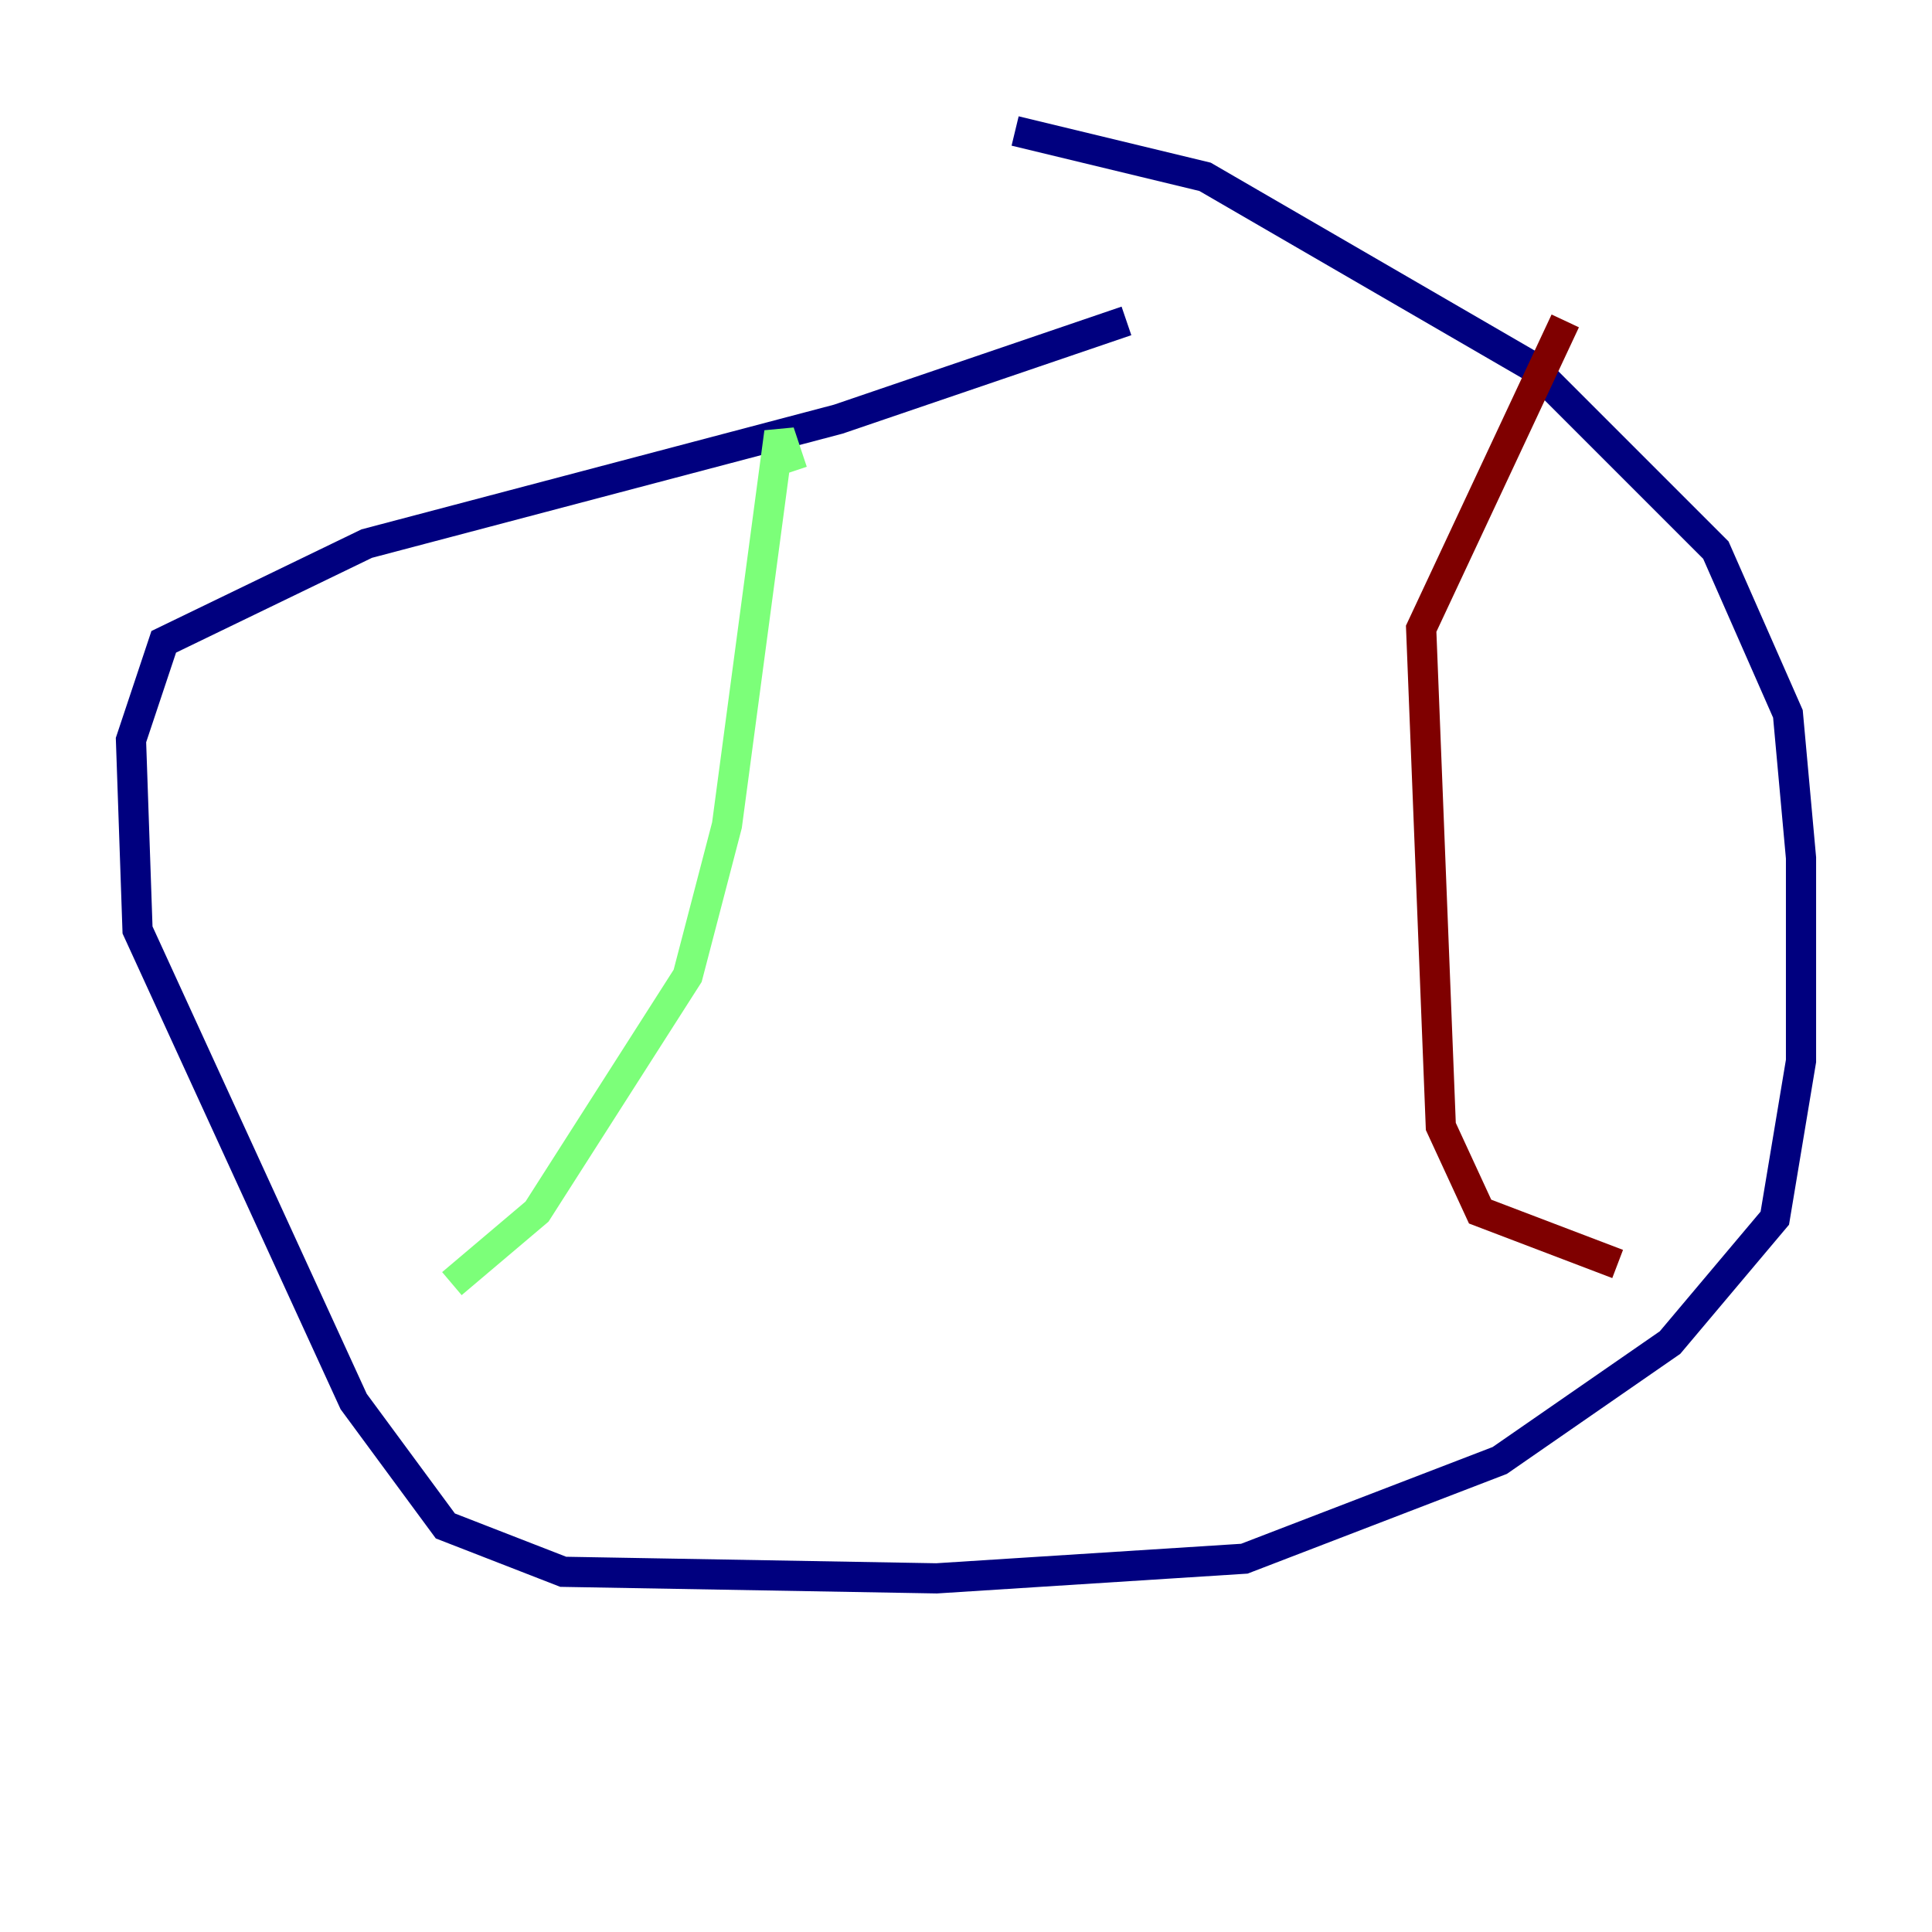 <?xml version="1.0" encoding="utf-8" ?>
<svg baseProfile="tiny" height="128" version="1.2" viewBox="0,0,128,128" width="128" xmlns="http://www.w3.org/2000/svg" xmlns:ev="http://www.w3.org/2001/xml-events" xmlns:xlink="http://www.w3.org/1999/xlink"><defs /><polyline fill="none" points="74.63,21.261 55.539,27.77 24.298,36.014 10.848,42.522 8.678,49.031 9.112,61.614 23.43,92.854 29.505,101.098 37.315,104.136 62.047,104.57 82.441,103.268 99.363,96.759 110.644,88.949 117.586,80.705 119.322,70.291 119.322,56.841 118.454,47.295 113.681,36.447 101.532,24.298 79.837,11.715 67.254,8.678" stroke="#00007f" stroke-width="2" /><polyline fill="none" points="52.502,31.241 51.634,28.637 48.163,54.671 45.559,64.651 35.58,80.271 29.939,85.044" stroke="#7cff79" stroke-width="2" /><polyline fill="none" points="103.702,21.261 94.156,41.654 95.458,74.63 98.061,80.271 107.173,83.742" stroke="#7f0000" stroke-width="2" /></svg>